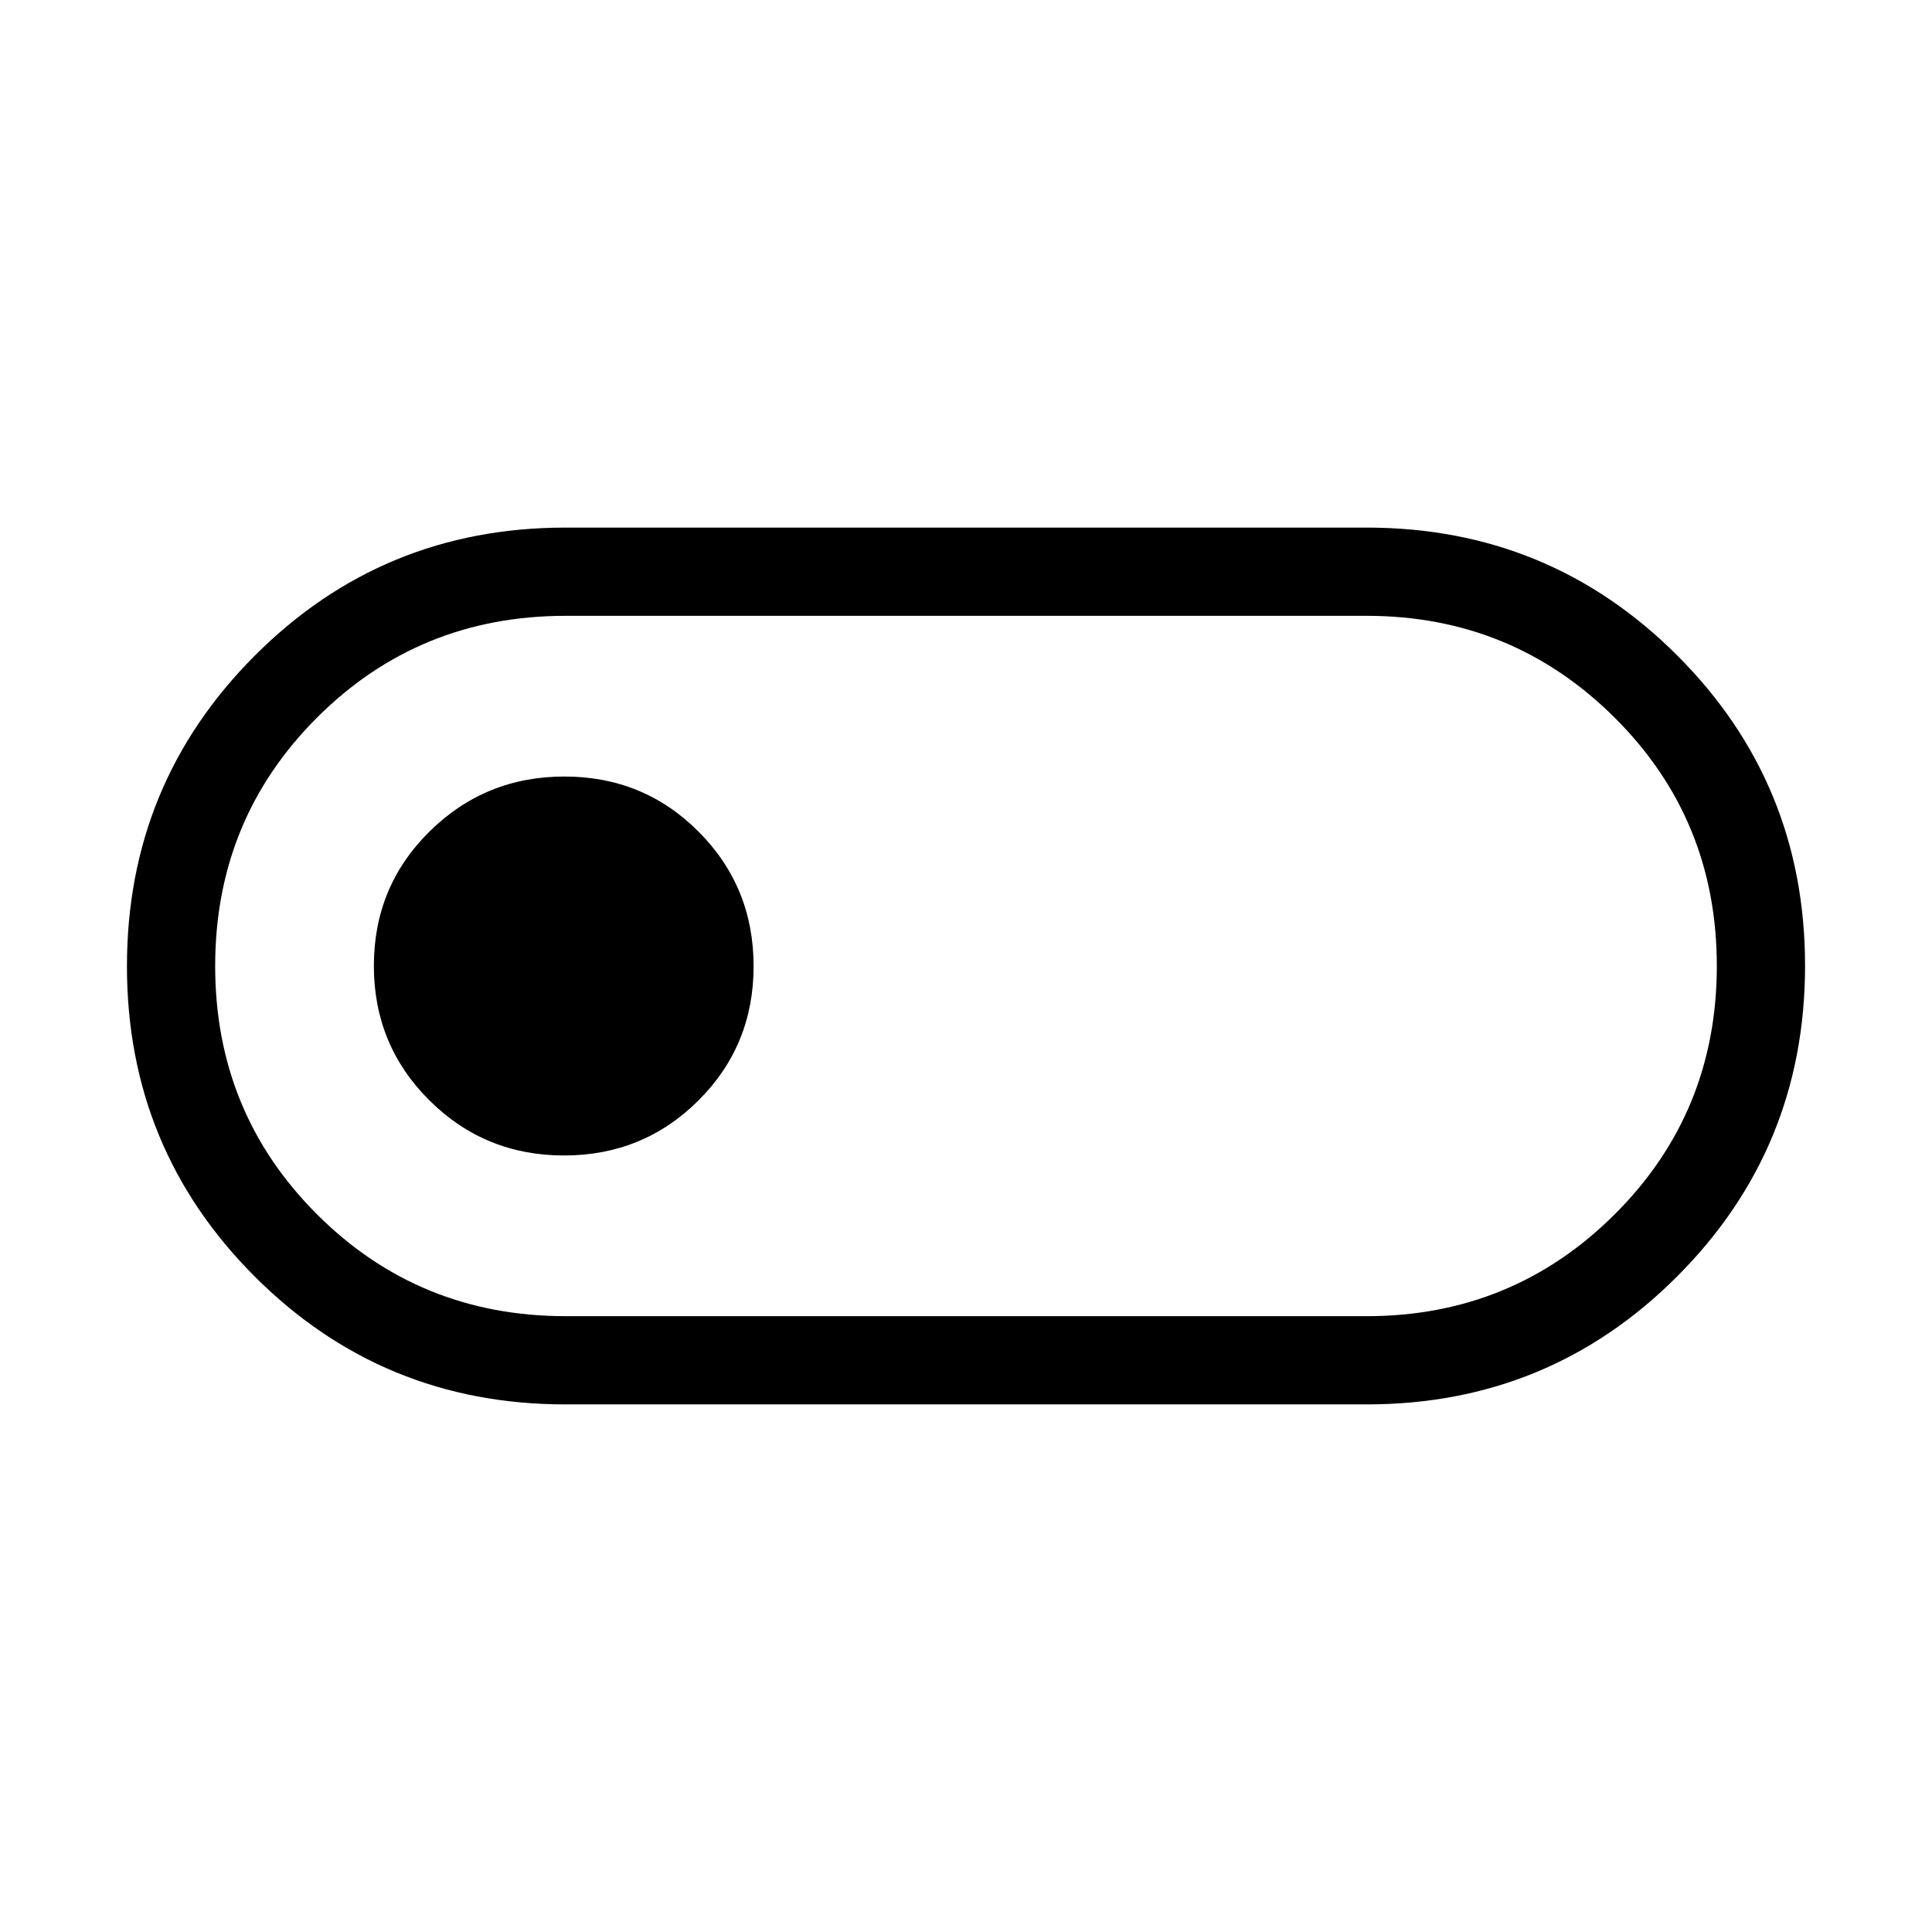 <svg xmlns="http://www.w3.org/2000/svg" height="48" viewBox="0 -960 960 960" width="48"><path d="M280.92-262.16q-90.77 0-154.3-63.5-63.54-63.51-63.54-154.23t63.54-154.34q63.53-63.61 154.3-63.61h398.16q90.77 0 154.3 63.5 63.54 63.51 63.54 154.23t-63.54 154.34q-63.53 63.61-154.3 63.61H280.92Zm.2-43.84h397.97q72.46 0 123.22-50.58 50.77-50.58 50.77-123.44t-50.8-123.42Q751.48-654 679.02-654H281.06q-72.94 0-123.54 50.58-50.6 50.58-50.6 123.44t50.64 123.42Q208.19-306 281.12-306Zm-.87-79.85q39.37 0 66.79-27.32 27.42-27.31 27.42-66.73 0-39.41-27.32-66.83t-66.68-27.42q-39.37 0-67.03 27.32-27.66 27.31-27.66 66.73 0 39.41 27.56 66.83 27.55 27.42 66.92 27.42ZM480-480Z"/></svg>